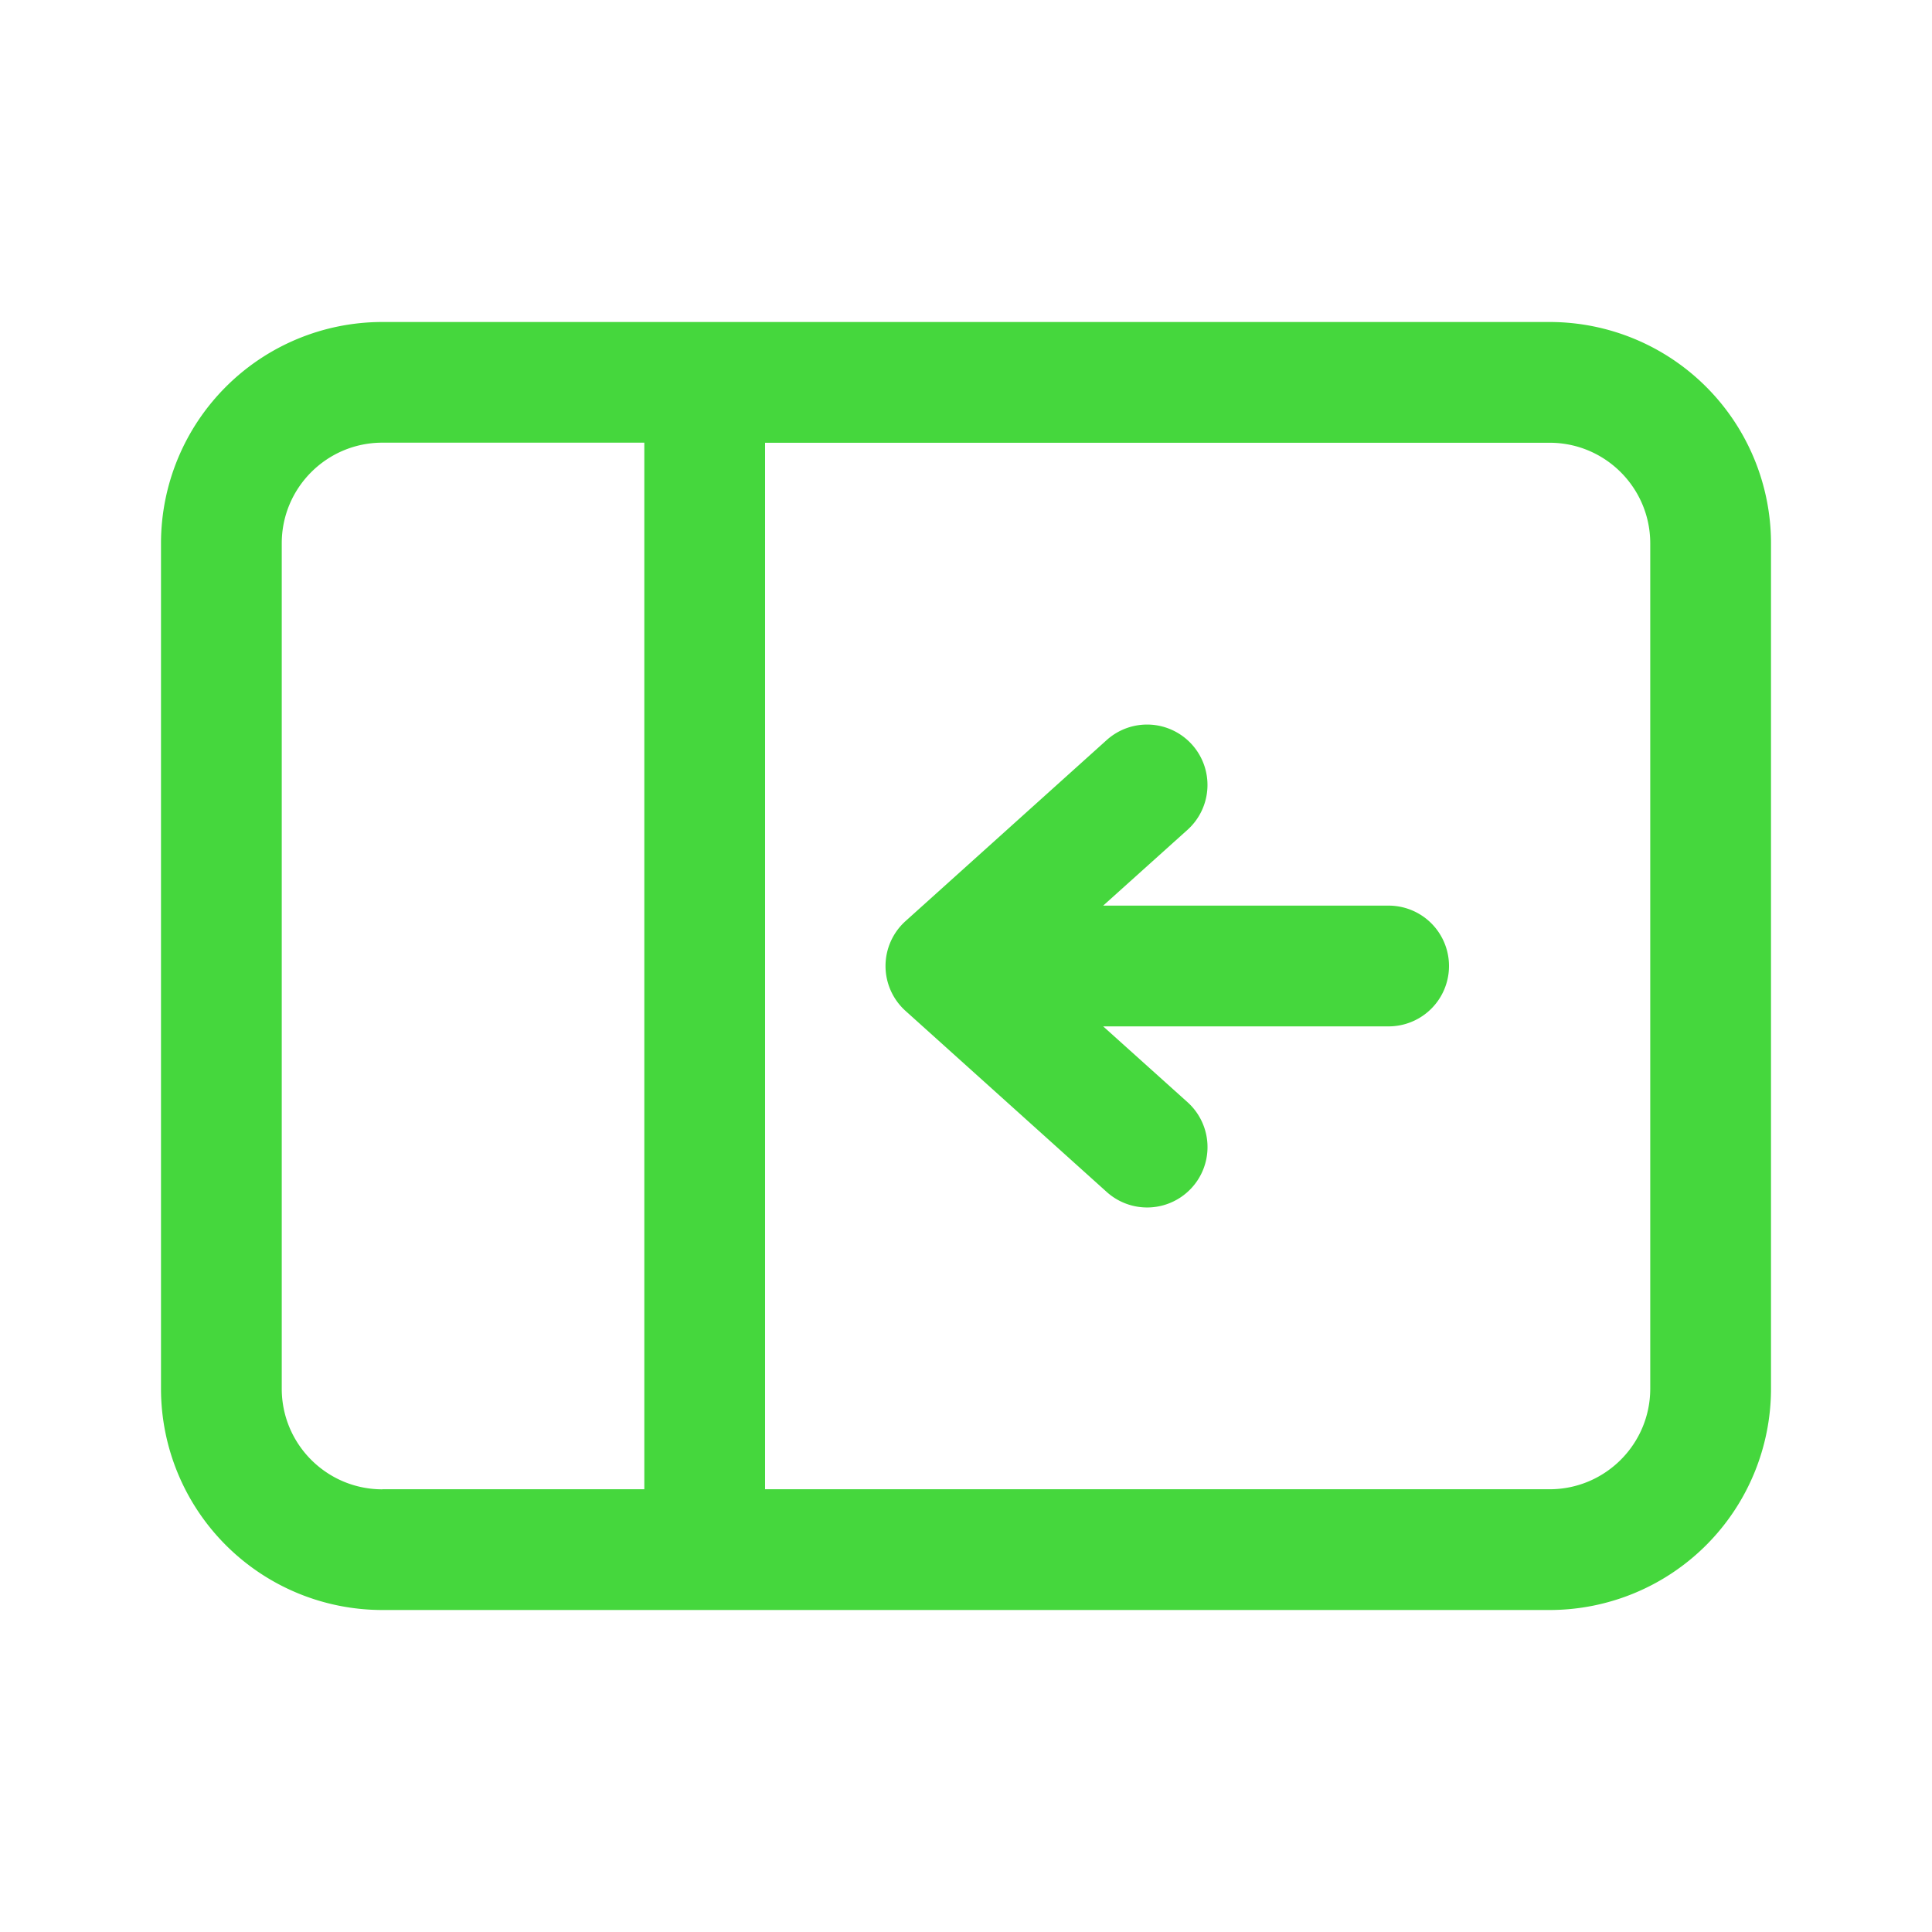 <svg fill="none" viewBox="0 0 24 24" xmlns="http://www.w3.org/2000/svg"><path d="M14.807 9.249a.75.75 0 0 0-1.059-.056l-2.5 2.25a.75.75 0 0 0 0 1.114l2.5 2.25a.75.75 0 0 0 1.004-1.115l-1.048-.942h3.546a.75.75 0 1 0 0-1.5h-3.546l1.048-.942a.75.75 0 0 0 .055-1.059ZM2 17.251A2.75 2.75 0 0 0 4.75 20h14.5A2.75 2.75 0 0 0 22 17.25V6.75A2.75 2.75 0 0 0 19.25 4H4.75A2.75 2.75 0 0 0 2 6.75v10.5Zm2.75 1.25c-.69 0-1.25-.56-1.25-1.25V6.749c0-.69.56-1.25 1.25-1.25h3.254V18.5H4.75Zm4.754 0V5.5h9.746c.69 0 1.25.56 1.25 1.25v10.5c0 .69-.56 1.25-1.25 1.25H9.504Z" fill="#45d73d" class="fill-212121"></path></svg>